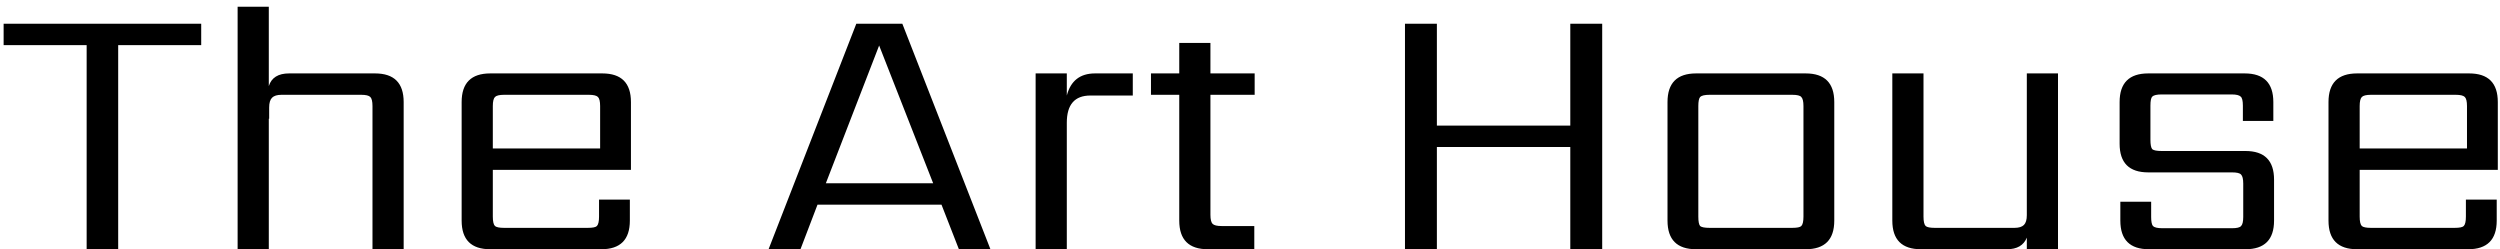 <svg width="331" height="33" viewBox="0 0 331 33" fill="none" xmlns="http://www.w3.org/2000/svg">
<path d="M26.64 3.144V5.976H15.648V33H11.472V5.976H0.48V3.144H26.64ZM38.277 9.72H49.653C52.181 9.72 53.445 10.984 53.445 13.512V33H49.317V14.04C49.317 13.432 49.221 13.032 49.029 12.84C48.837 12.648 48.437 12.552 47.829 12.552H37.269C36.693 12.552 36.277 12.68 36.021 12.936C35.765 13.192 35.637 13.624 35.637 14.232V15.72H35.589V33H31.461V0.888H35.589V11.4C35.941 10.28 36.837 9.72 38.277 9.72ZM65.249 19.656H79.457V14.04C79.457 13.432 79.361 13.032 79.169 12.84C78.977 12.648 78.577 12.552 77.969 12.552H66.737C66.129 12.552 65.729 12.648 65.537 12.84C65.345 13.032 65.249 13.432 65.249 14.04V19.656ZM64.913 9.72H79.745C82.273 9.72 83.537 10.984 83.537 13.512V22.488H65.249V28.68C65.249 29.32 65.345 29.736 65.537 29.928C65.729 30.088 66.129 30.168 66.737 30.168H77.825C78.465 30.168 78.865 30.088 79.025 29.928C79.217 29.736 79.313 29.32 79.313 28.68V26.424H83.393V29.208C83.393 31.736 82.129 33 79.601 33H64.913C62.385 33 61.121 31.736 61.121 29.208V13.512C61.121 10.984 62.385 9.72 64.913 9.72ZM109.342 24.264H123.55L116.398 6.024L109.342 24.264ZM126.958 33L124.654 27.096H108.238L105.982 33H101.758L113.374 3.144H119.47L131.134 33H126.958ZM144.989 9.72H149.981V12.648H144.365C142.285 12.648 141.245 13.848 141.245 16.248V33H137.117V9.72H141.245V12.648C141.757 10.696 143.005 9.72 144.989 9.72ZM166.117 12.552H160.261V28.44C160.261 29.048 160.357 29.448 160.549 29.64C160.741 29.832 161.141 29.928 161.749 29.928H166.069V33H159.925C157.397 33 156.133 31.736 156.133 29.208V12.552H152.389V9.72H156.133V5.688H160.261V9.72H166.117V12.552ZM207.907 3.144H212.131V33H207.907V19.464H190.243V33H186.019V3.144H190.243V16.632H207.907V3.144ZM238.778 28.68V14.04C238.778 13.432 238.682 13.032 238.49 12.84C238.33 12.648 237.93 12.552 237.29 12.552H226.346C225.706 12.552 225.29 12.648 225.098 12.84C224.938 13.032 224.858 13.432 224.858 14.04V28.68C224.858 29.32 224.938 29.736 225.098 29.928C225.29 30.088 225.706 30.168 226.346 30.168H237.29C237.93 30.168 238.33 30.088 238.49 29.928C238.682 29.736 238.778 29.32 238.778 28.68ZM224.57 9.72H239.066C241.594 9.72 242.858 10.984 242.858 13.512V29.208C242.858 31.736 241.594 33 239.066 33H224.57C222.042 33 220.778 31.736 220.778 29.208V13.512C220.778 10.984 222.042 9.72 224.57 9.72ZM268.351 9.72H272.479V33H268.351V31.464C267.935 32.488 267.055 33 265.711 33H254.335C251.807 33 250.543 31.736 250.543 29.208V9.72H254.671V28.68C254.671 29.32 254.767 29.736 254.959 29.928C255.151 30.088 255.551 30.168 256.159 30.168H266.719C267.295 30.168 267.711 30.04 267.967 29.784C268.223 29.528 268.351 29.096 268.351 28.488V9.72ZM297.005 28.728V24.312C297.005 23.704 296.909 23.304 296.717 23.112C296.557 22.92 296.157 22.824 295.517 22.824H284.429C281.901 22.824 280.637 21.56 280.637 19.032V13.512C280.637 10.984 281.901 9.72 284.429 9.72H297.197C299.725 9.72 300.989 10.984 300.989 13.512V16.008H296.957V13.992C296.957 13.352 296.861 12.952 296.669 12.792C296.477 12.6 296.077 12.504 295.469 12.504H286.205C285.565 12.504 285.149 12.6 284.957 12.792C284.797 12.952 284.717 13.352 284.717 13.992V18.504C284.717 19.144 284.797 19.56 284.957 19.752C285.149 19.912 285.565 19.992 286.205 19.992H297.293C299.821 19.992 301.085 21.256 301.085 23.784V29.208C301.085 31.736 299.821 33 297.293 33H284.525C281.997 33 280.733 31.736 280.733 29.208V26.712H284.813V28.728C284.813 29.336 284.893 29.736 285.053 29.928C285.245 30.12 285.661 30.216 286.301 30.216H295.517C296.157 30.216 296.557 30.12 296.717 29.928C296.909 29.736 297.005 29.336 297.005 28.728ZM312.421 19.656H326.629V14.04C326.629 13.432 326.533 13.032 326.341 12.84C326.149 12.648 325.749 12.552 325.141 12.552H313.909C313.301 12.552 312.901 12.648 312.709 12.84C312.517 13.032 312.421 13.432 312.421 14.04V19.656ZM312.085 9.72H326.917C329.445 9.72 330.709 10.984 330.709 13.512V22.488H312.421V28.68C312.421 29.32 312.517 29.736 312.709 29.928C312.901 30.088 313.301 30.168 313.909 30.168H324.997C325.637 30.168 326.037 30.088 326.197 29.928C326.389 29.736 326.485 29.32 326.485 28.68V26.424H330.565V29.208C330.565 31.736 329.301 33 326.773 33H312.085C309.557 33 308.293 31.736 308.293 29.208V13.512C308.293 10.984 309.557 9.72 312.085 9.72Z" fill="black"/>
</svg>
